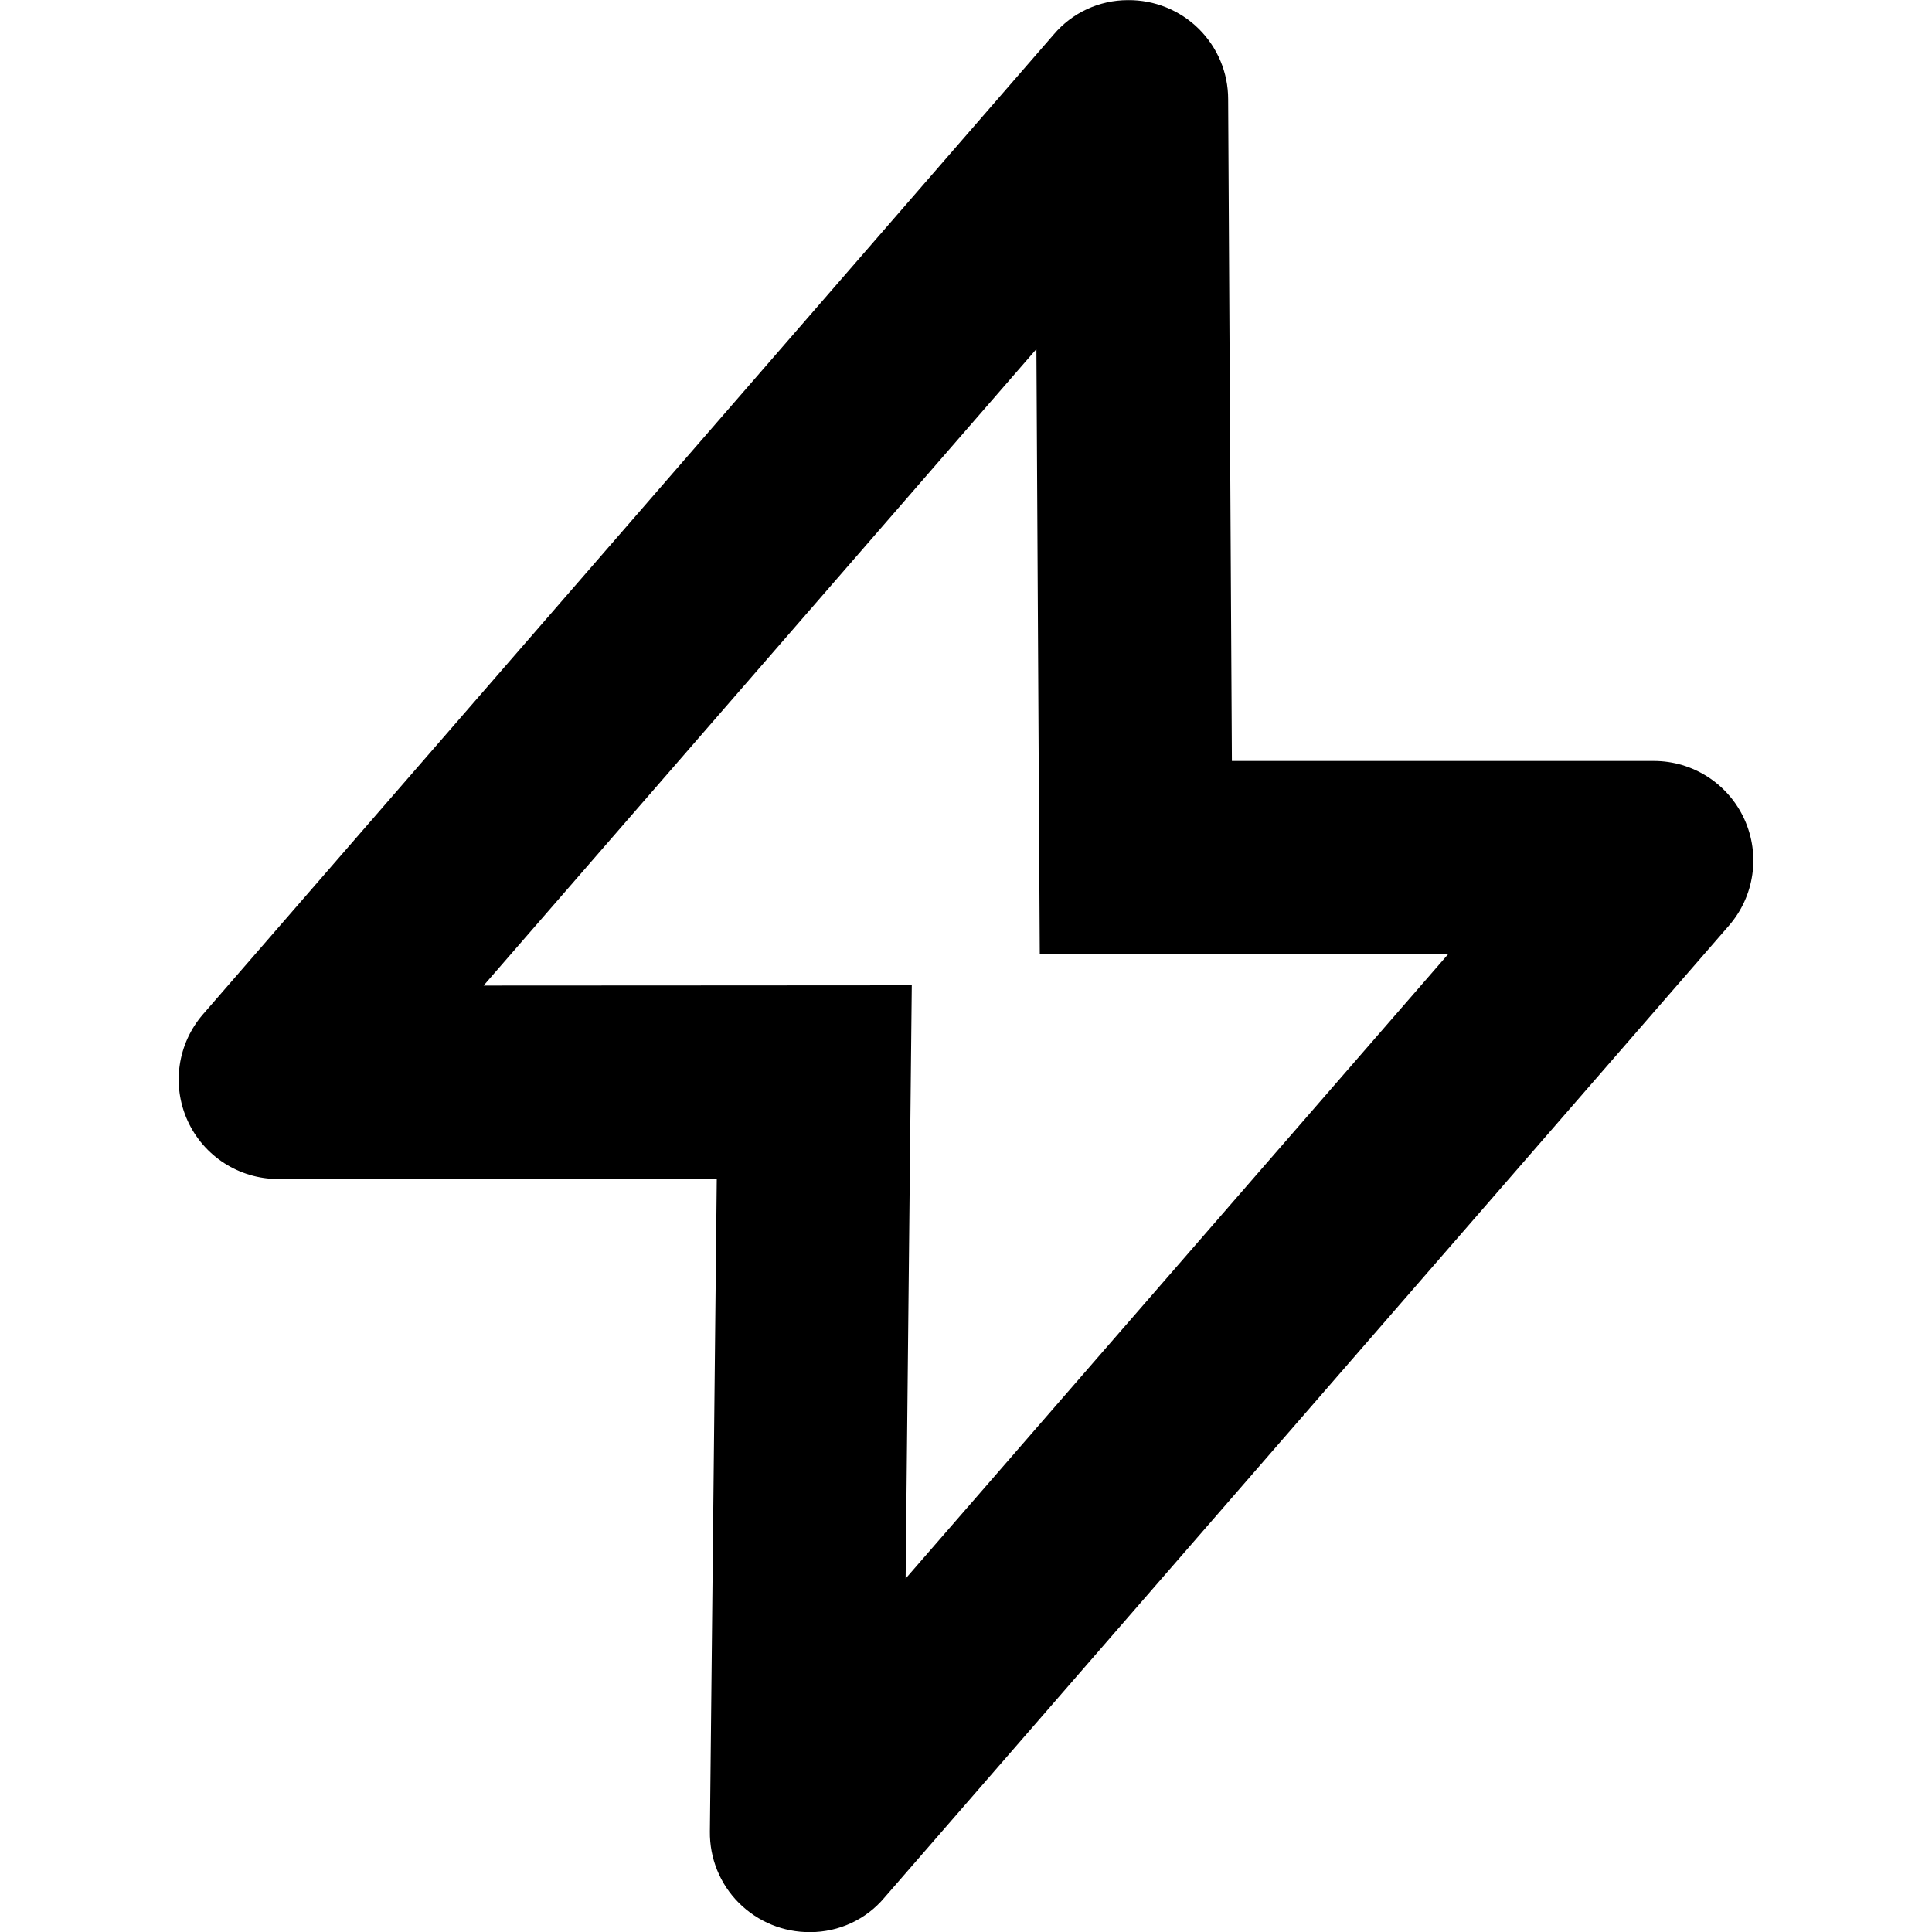 <svg height="16" viewBox="0 0 16 16" width="16" xmlns="http://www.w3.org/2000/svg"><g fill="none" fill-rule="evenodd"><path d="m0 0h16v16h-16z"/><path d="m8.583 2.891.019 3.42.009 1.591h3.382l-4.493 5.171.034-3.295.017-1.618-1.618.001-1.928.001zm.758-2.89c-.237 0-.462.104-.615.285l-7.045 8.114c-.211.244-.261.588-.127.882s.427.482.749.482h.001l3.632-.003-.057 5.406c-.003.222.083.435.24.592s.37.244.591.242c.237 0 .462-.104.614-.285l6.994-8.05c.212-.244.262-.588.128-.882-.134-.294-.427-.482-.749-.482h-3.495l-.031-5.481c-0-.219-.088-.429-.244-.583-.156-.154-.367-.239-.586-.237z" fill="currentColor"/></g></svg>